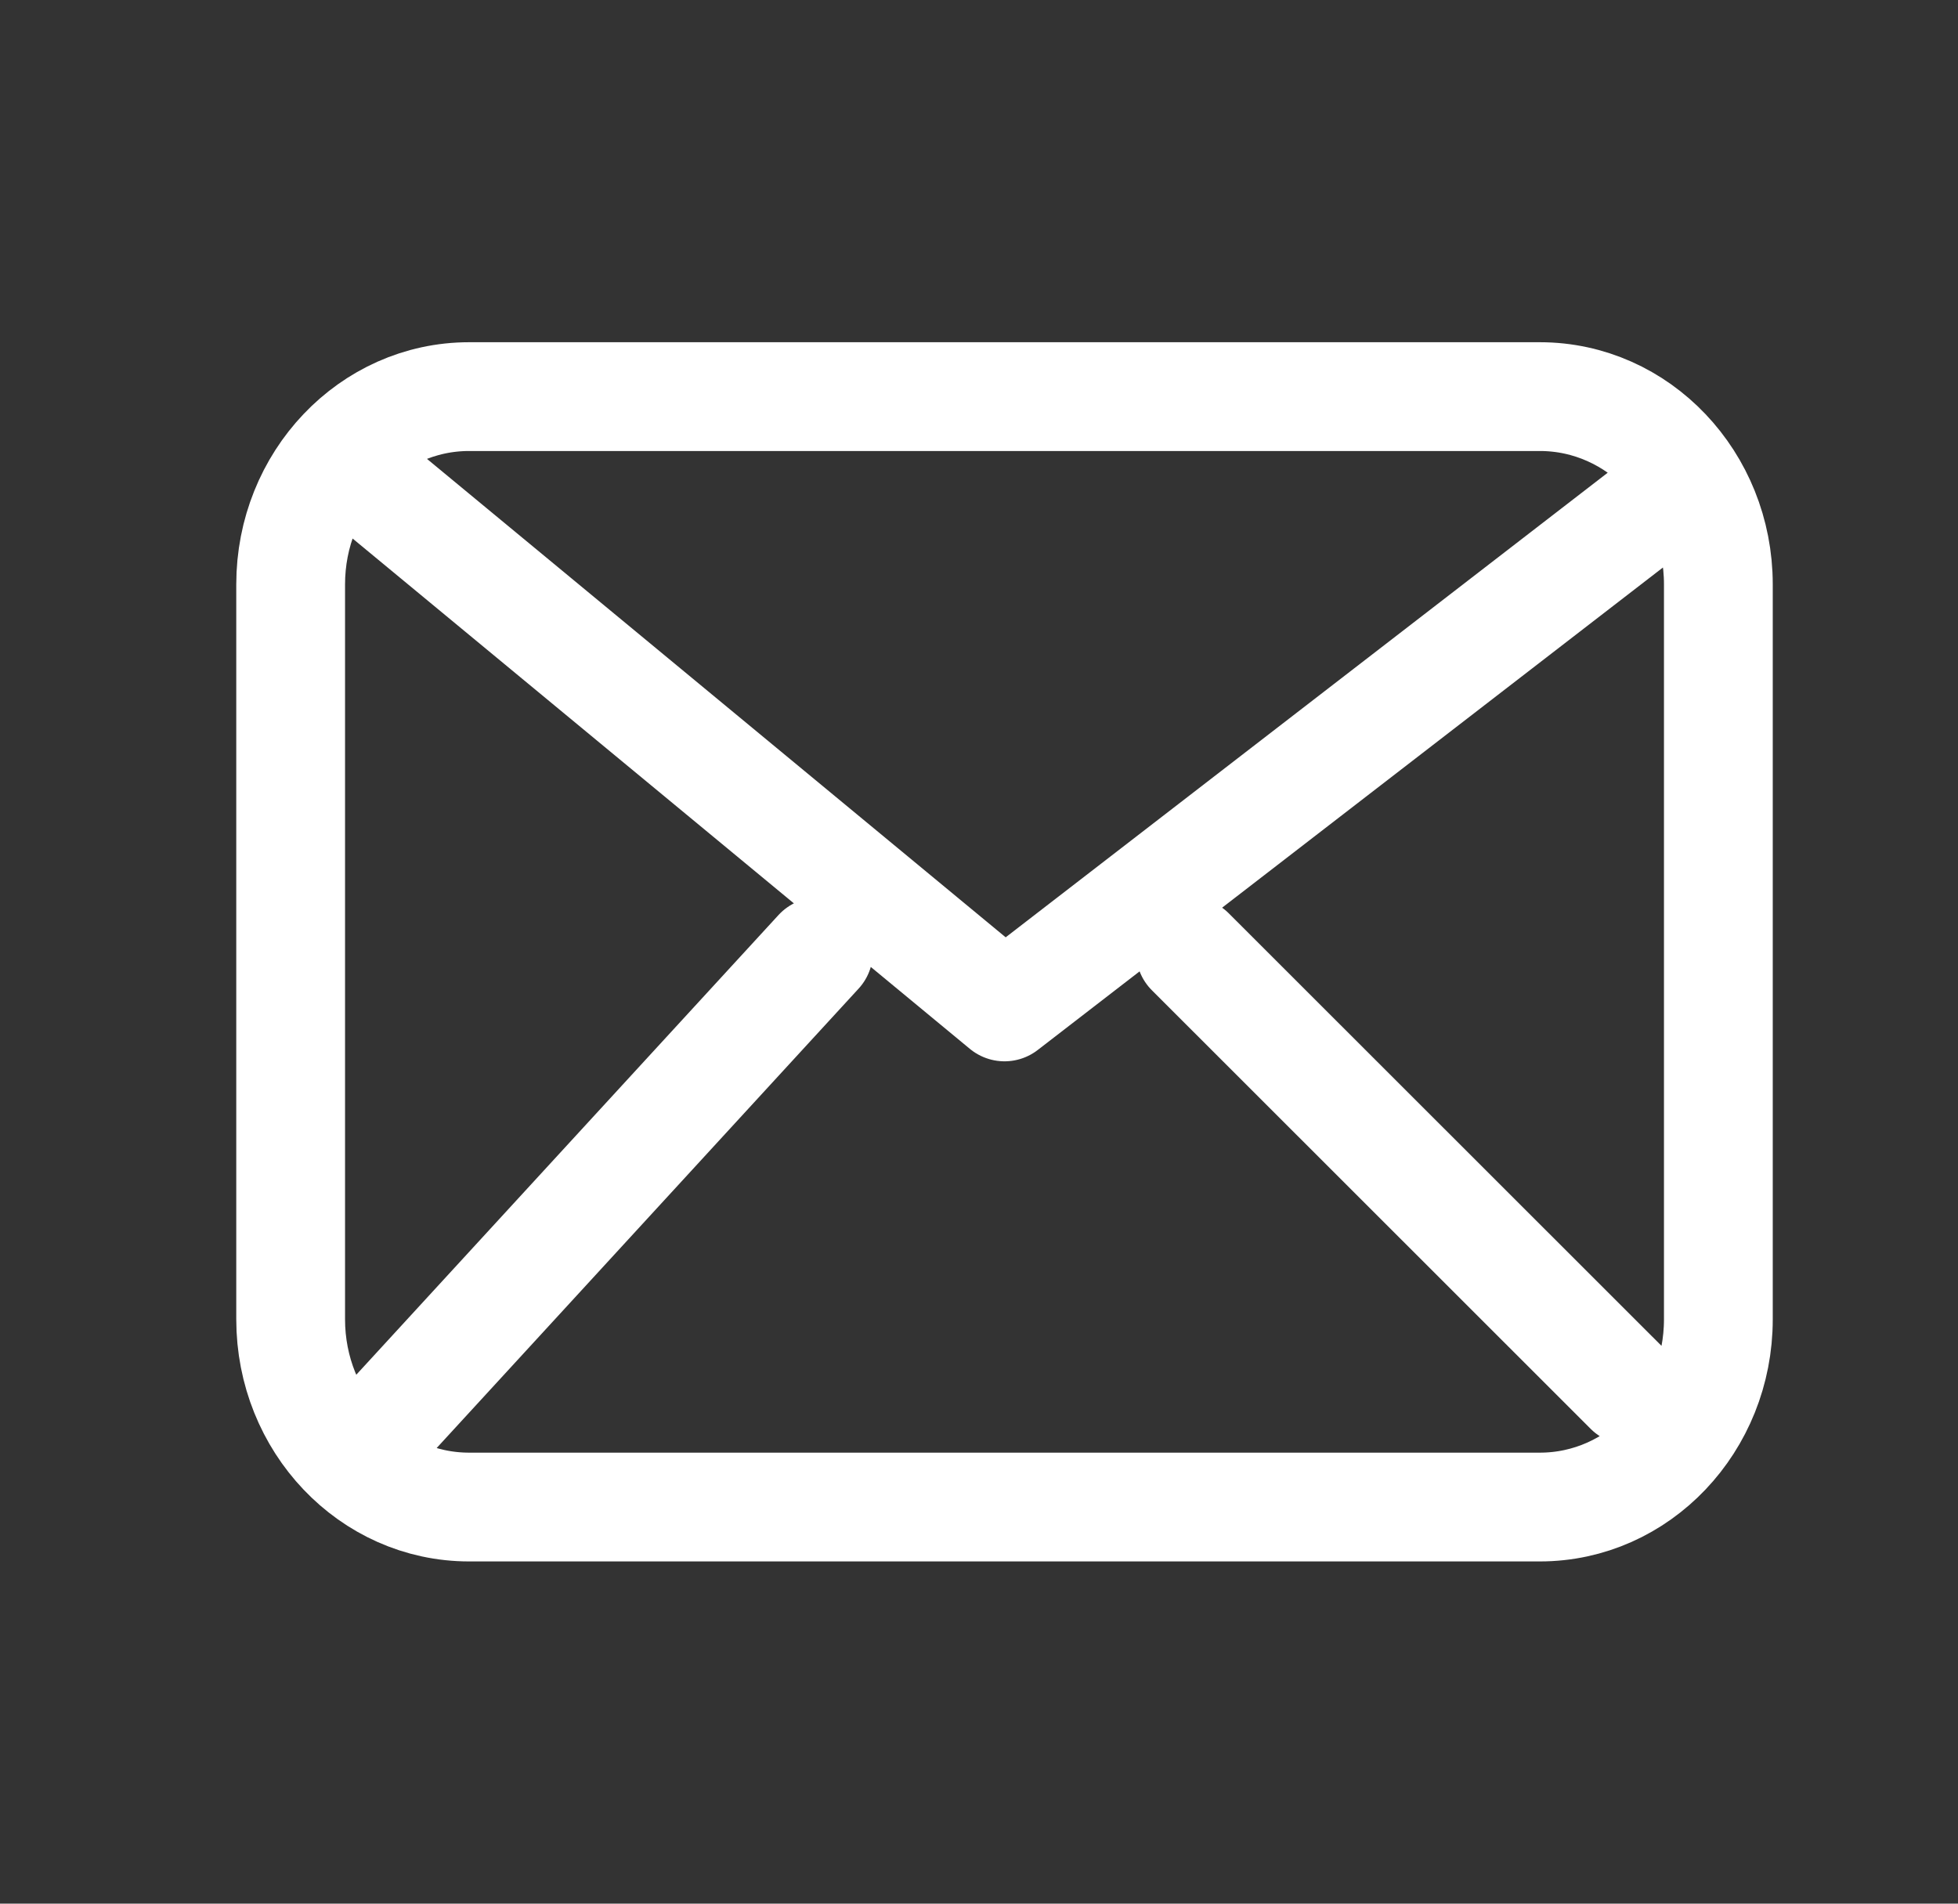 <?xml version="1.0" encoding="UTF-8" standalone="no"?><svg width='36' height='35' viewBox='0 0 36 35' fill='none' xmlns='http://www.w3.org/2000/svg'>
<rect x="0" y="0" width="36" height="35" fill="#333333" stroke="none"/>
<path d='M6.984 9.018L18.469 18.513L30.773 9.018M15.05 17.5L6.984 26.282M29.953 25.563L21.886 17.5M8.625 27.708C6.813 27.708 5.344 26.163 5.344 24.256V10.745C5.344 8.838 6.813 7.292 8.625 7.292H28.312C30.125 7.292 31.594 8.838 31.594 10.745V24.256C31.594 26.163 30.125 27.708 28.312 27.708H8.625Z' stroke='white' stroke-width='2' stroke-linecap='round' stroke-linejoin='round'/>
</svg>
